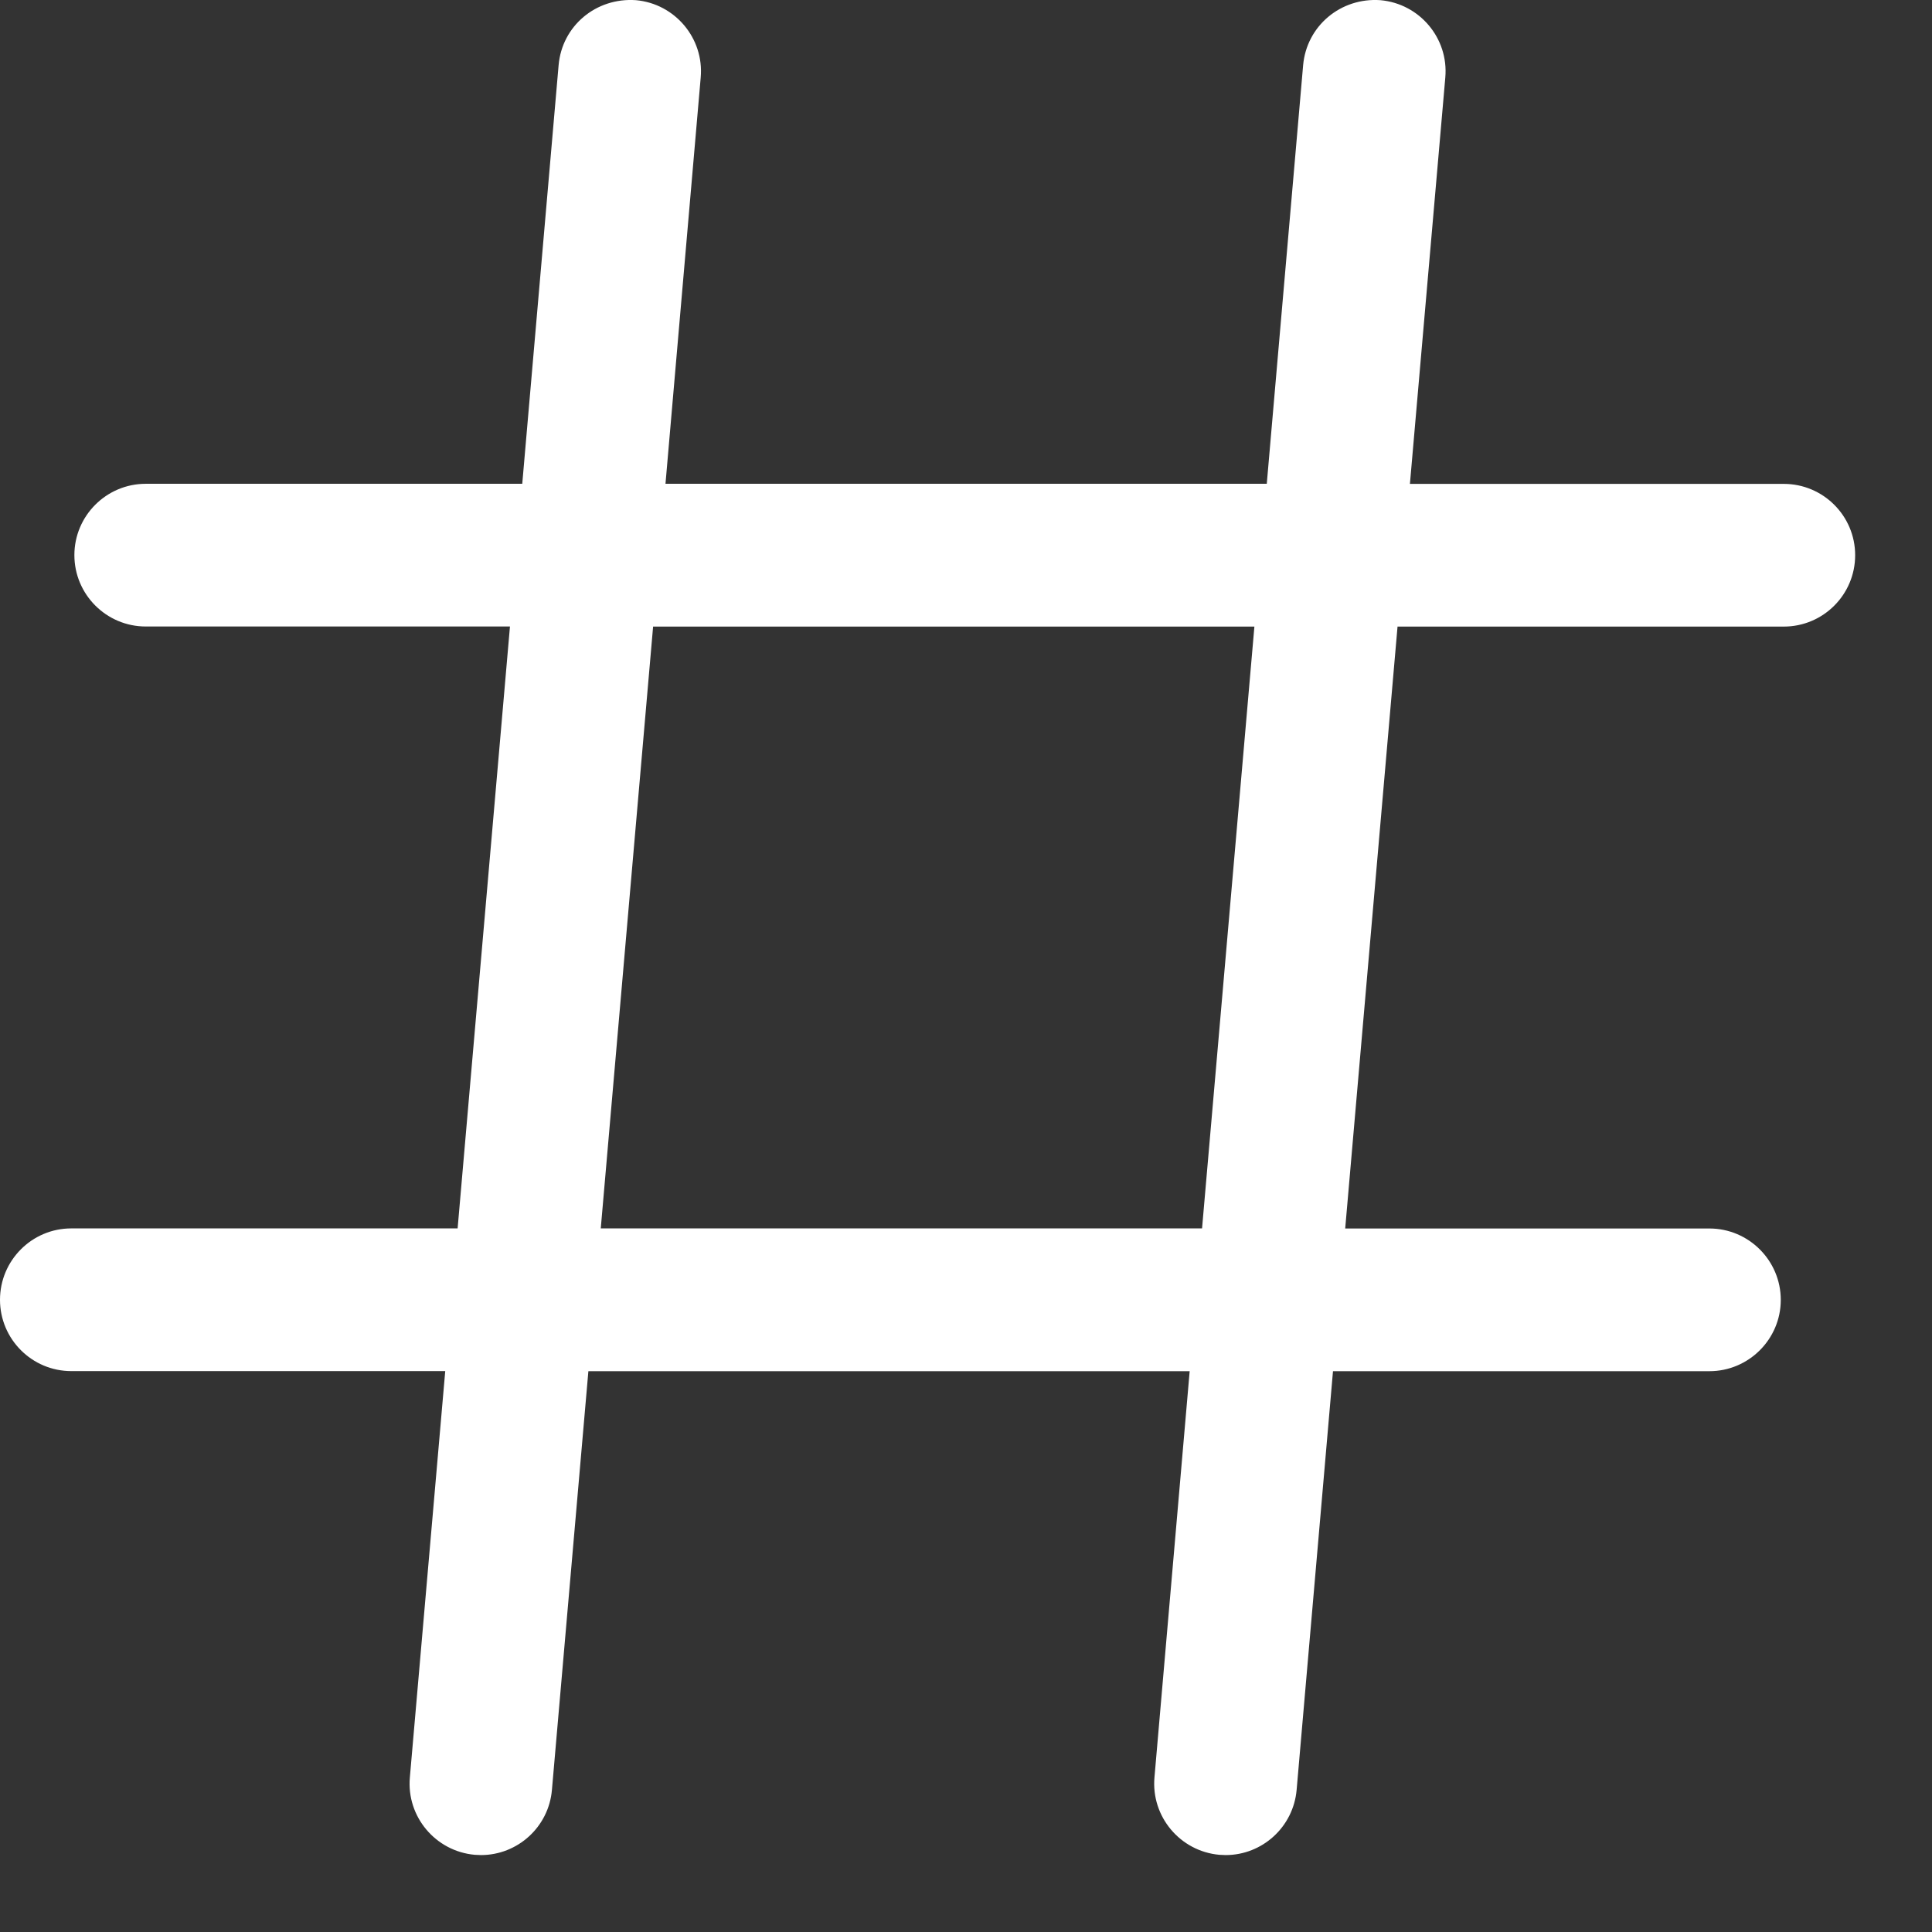 <svg width="22" height="22" viewBox="0 0 22 22" fill="none" xmlns="http://www.w3.org/2000/svg">
<rect x="0" y="0" width="22" height="22" fill="#333333" stroke="none"/>
<path d="M20.312 5.51H16.055L16.458 0.882C16.497 0.436 16.166 0.042 15.719 0.002C15.267 -0.03 14.879 0.295 14.839 0.742L14.425 5.509H7.578L7.979 0.883C8.019 0.436 7.686 0.042 7.242 0.002C6.787 -0.03 6.4 0.295 6.361 0.742L5.947 5.509H1.66C1.211 5.509 0.847 5.874 0.847 6.321C0.847 6.769 1.211 7.134 1.66 7.134H5.807L5.211 13.988H0.812C0.364 13.988 0 14.352 0 14.801C0 15.249 0.364 15.613 0.812 15.613H5.07L4.667 20.241C4.628 20.687 4.96 21.081 5.406 21.121L5.477 21.124C5.894 21.124 6.249 20.804 6.285 20.381L6.7 15.614H13.547L13.146 20.24C13.107 20.687 13.439 21.081 13.885 21.121L13.957 21.124C14.374 21.124 14.728 20.804 14.765 20.381L15.179 15.614H19.465C19.913 15.614 20.278 15.249 20.278 14.802C20.278 14.354 19.913 13.989 19.465 13.989H15.318L15.914 7.135H20.312C20.761 7.135 21.125 6.771 21.125 6.322C21.125 5.874 20.761 5.51 20.312 5.51ZM13.688 13.988H6.841L7.437 7.135H14.284L13.688 13.988Z" fill="white"/>
</svg>
